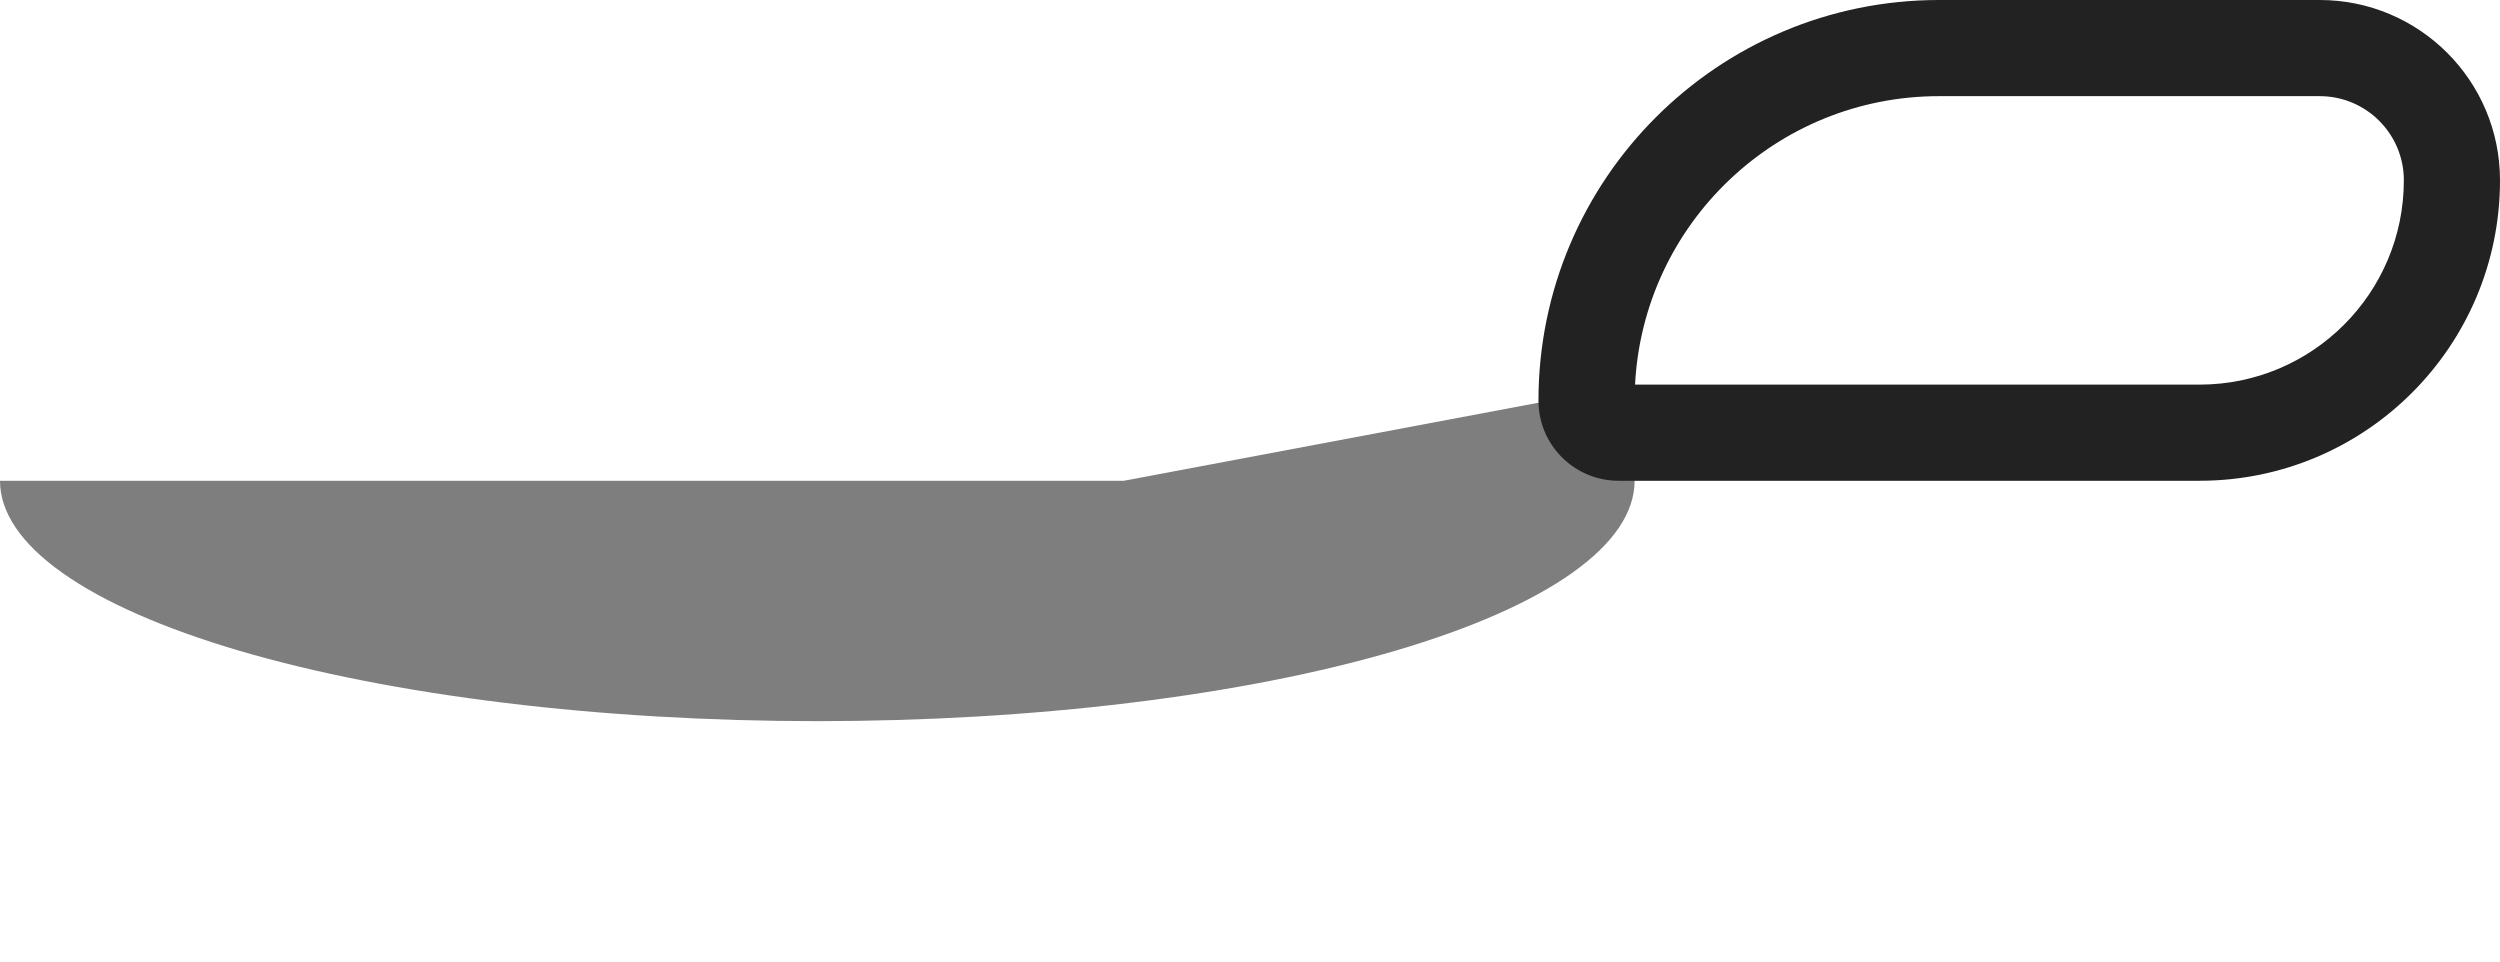 <svg width="52" height="20" viewBox="0 0 52 20" fill="none" xmlns="http://www.w3.org/2000/svg">
  <path d="M3.39933e-08 10C2.95292e-08 10.657 0.44 11.307 1.294 11.913C2.148 12.52 3.401 13.071 4.979 13.536C6.558 14 8.432 14.368 10.494 14.619C12.557 14.871 14.768 15 17 15C19.233 15 21.443 14.871 23.506 14.619C25.568 14.368 27.442 14 29.021 13.536C30.599 13.071 31.852 12.52 32.706 11.913C33.56 11.307 34 10.657 34 10L34 8L23.375 10L21.25 10L17 10L3.39933e-08 10Z" fill="#7E7E7E"/>
  <path fill-rule="evenodd" clip-rule="evenodd" d="M48.25 2L40.333 2C36.947 2 34.182 4.657 34.009 8L45.75 8C48.097 8 50 6.097 50 3.75C50 2.784 49.217 2 48.25 2ZM40.333 5.66554e-08C35.731 2.53655e-08 32 3.731 32 8.333C32 9.254 32.746 10 33.667 10L45.75 10C49.202 10 52 7.202 52 3.75C52 1.679 50.321 1.24559e-07 48.25 1.10478e-07L40.333 5.66554e-08Z" fill="#222222"/>
</svg>
